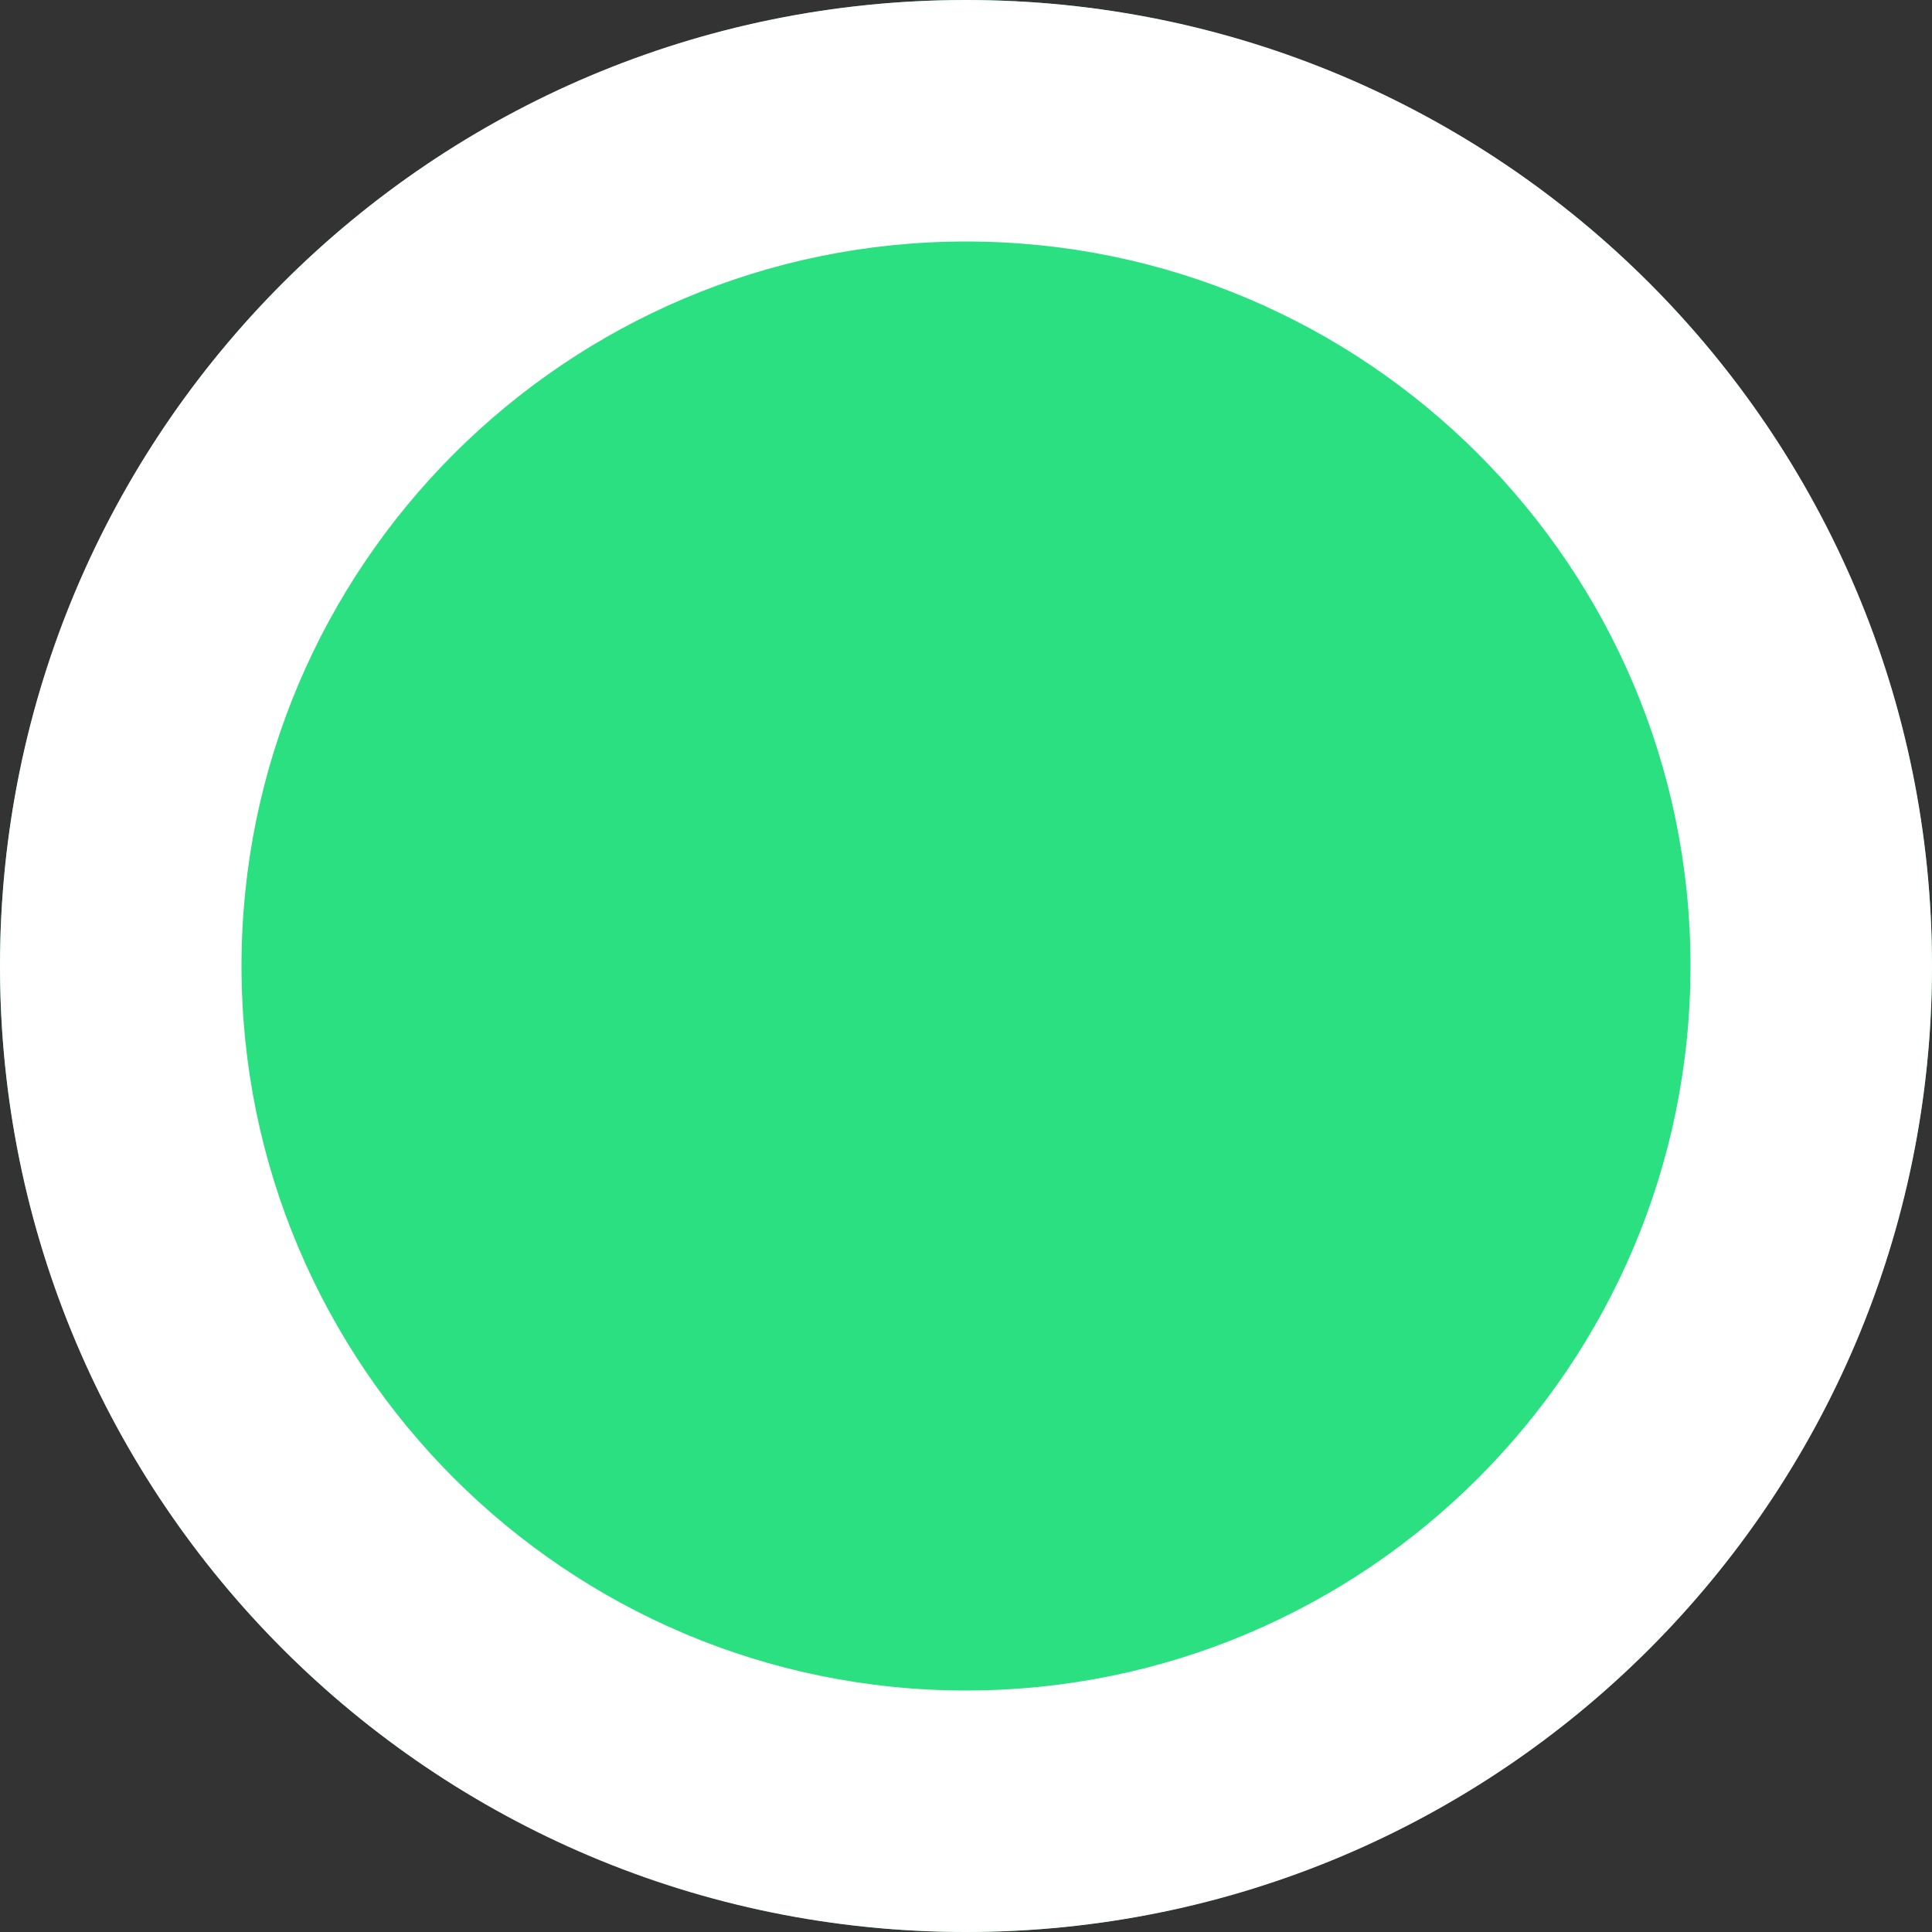<svg id="_Слой_1" data-name="Слой 1" xmlns="http://www.w3.org/2000/svg" width="16px" height="16px" viewBox="0 0 16 16">
  <rect x="0" y="0" width="16" height="16" fill="#333333" stroke="none"/>
  <circle cx="8" cy="8" r="8" style="fill: #2be080;"/>
  <path d="m8,14c3.31,0,6-2.69,6-6s-2.69-6-6-6-6,2.69-6,6,2.69,6,6,6Zm0,2c4.42,0,8-3.58,8-8S12.42,0,8,0,0,3.58,0,8s3.58,8,8,8Z" style="fill: #fff; fill-rule: evenodd;"/>
</svg>